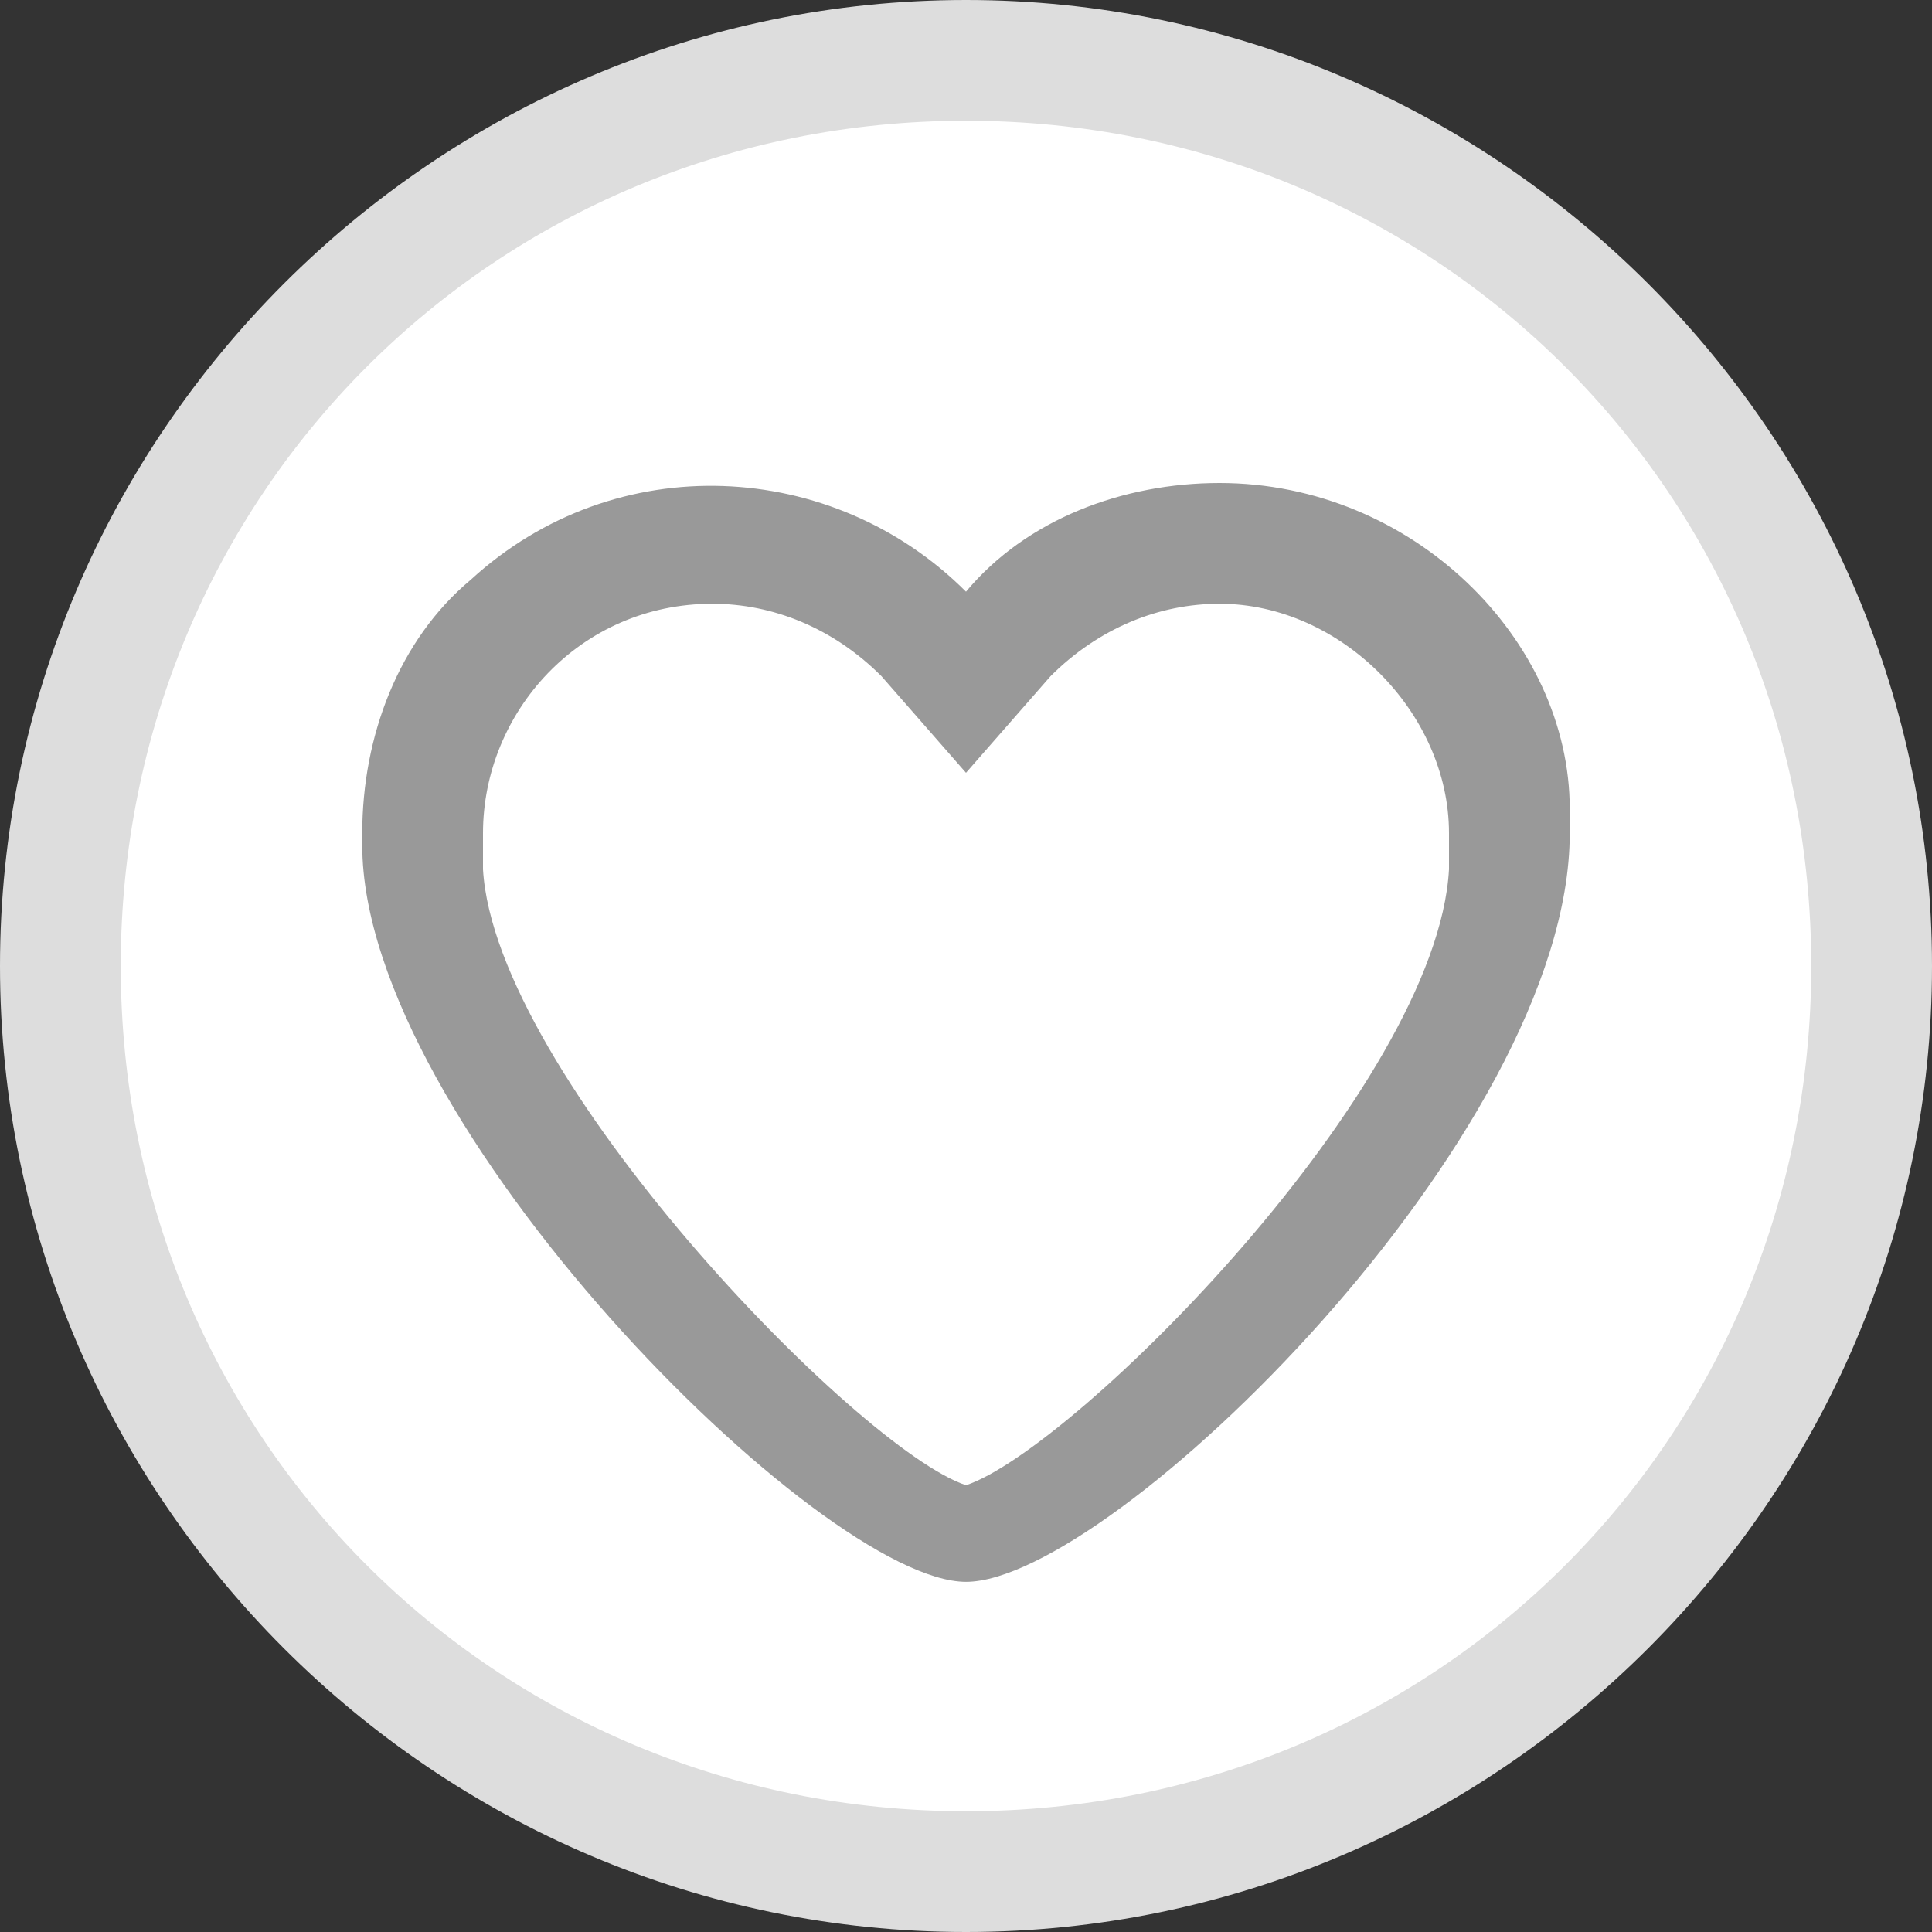 <?xml version="1.0" encoding="utf-8"?>
<!-- Generator: Adobe Illustrator 24.0.0, SVG Export Plug-In . SVG Version: 6.00 Build 0)  -->
<svg version="1.1" id="图层_13" xmlns="http://www.w3.org/2000/svg" xmlns:xlink="http://www.w3.org/1999/xlink" x="0px" y="0px"
	 viewBox="0 0 16 16" enable-background="new 0 0 16 16" xml:space="preserve">
<rect x="0" y="0" width="16" height="16" fill="#333333" stroke="none"/>
<title>16</title>
<g id="_16">
	<circle fill="#FFFFFF" cx="8" cy="8" r="7.5"/>
	<path fill="#DDDDDD" d="M8,1c3.9,0,7,3.1,7,7s-3.1,7-7,7s-7-3.1-7-7S4.1,1,8,1 M8,0C3.6,0,0,3.6,0,8s3.6,8,8,8s8-3.6,8-8
		S12.4,0,8,0z"/>
	<path fill="#999999" d="M10.1,5c1,0,1.9,0.9,1.9,1.9V7l0,0v0.2c-0.1,1.8-3.1,4.8-4,5.1c-0.9-0.3-3.9-3.4-4-5.1V6.9l0,0
		C4,5.9,4.8,5,5.9,5c0.5,0,1,0.2,1.4,0.6L8,6.4l0.7-0.8C9.1,5.2,9.6,5,10.1,5 M10.1,4C9.3,4,8.5,4.3,8,4.9C6.9,3.8,5.1,3.7,3.9,4.8
		C3.3,5.3,3,6.1,3,6.9C3,7,3,7,3,7l0,0c0,2.3,3.8,6.1,5,6.1s5-3.7,5-6.2l0,0c0,0,0-0.1,0-0.2C13,5.3,11.7,4,10.1,4z"/>
</g>
</svg>
